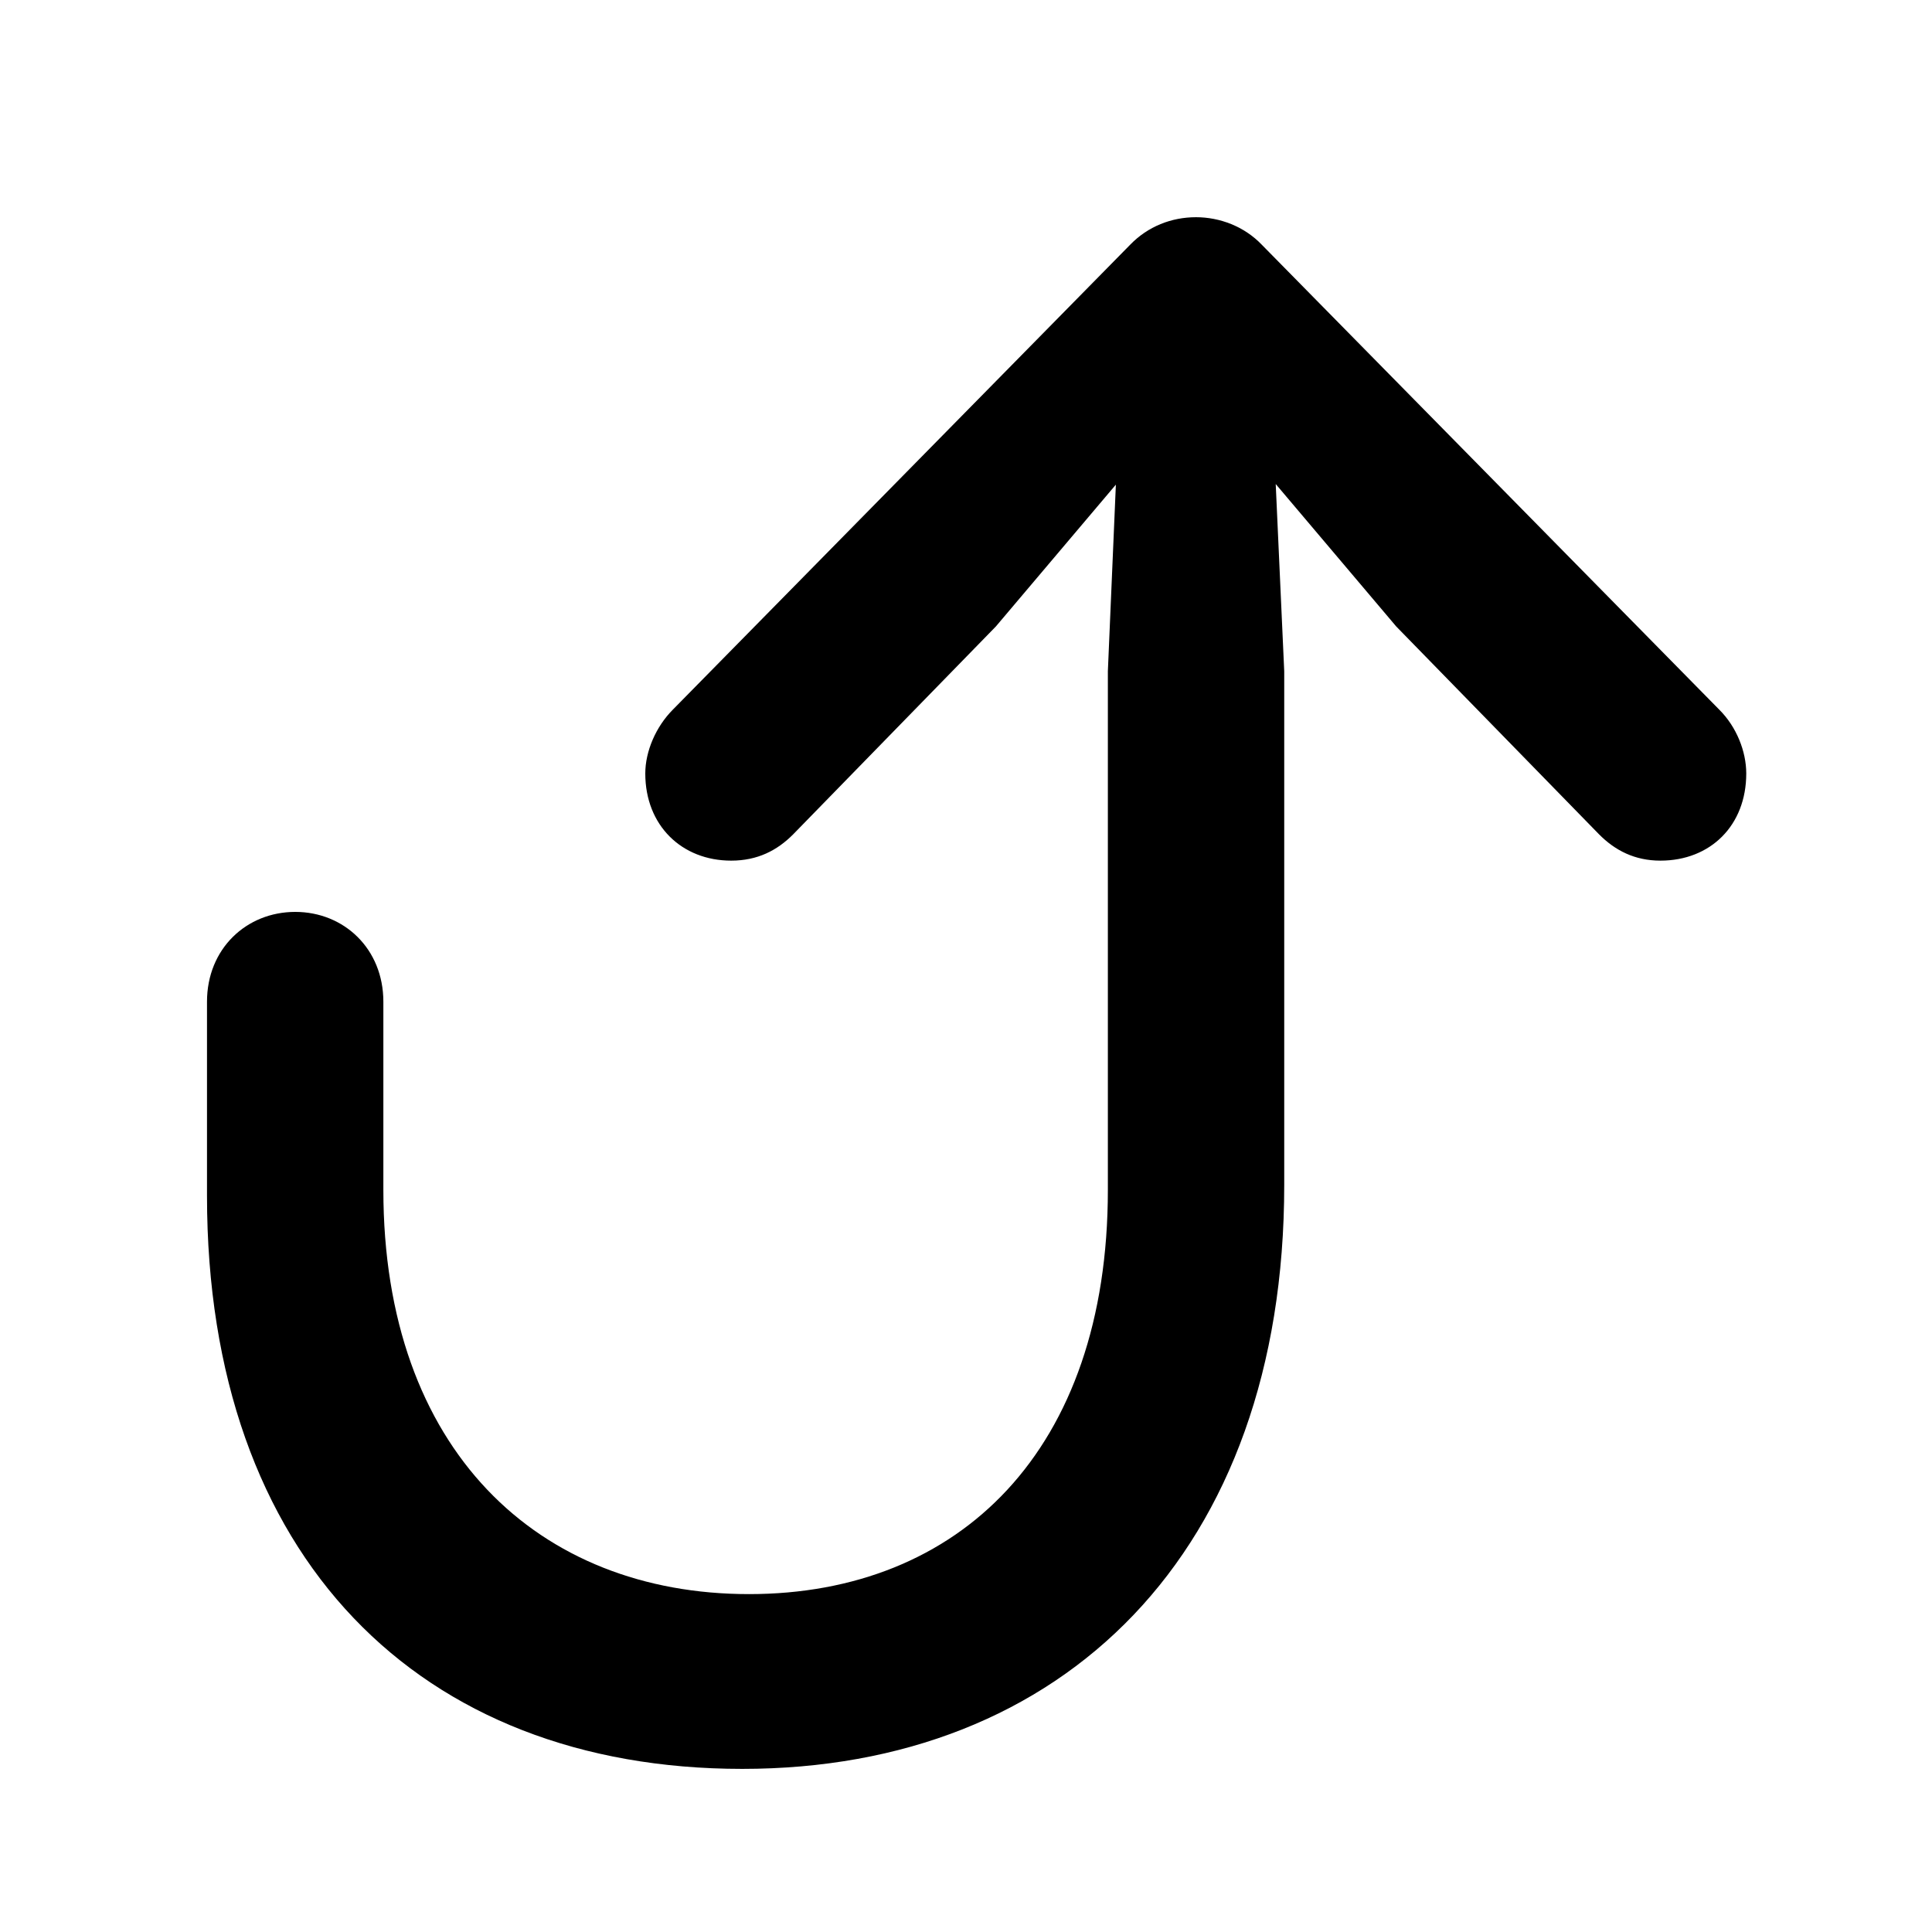 <svg width="28" height="28" viewBox="0 0 28 28" fill="none" xmlns="http://www.w3.org/2000/svg">
<path d="M10.757 25.636C15.412 25.636 18.612 22.501 18.612 17.173V9.728L18.433 5.79L17.761 6.155L20.235 9.079L23.174 12.091C23.406 12.325 23.691 12.473 24.064 12.473C24.789 12.473 25.308 11.964 25.308 11.21C25.308 10.889 25.166 10.532 24.916 10.284L18.287 3.547C18.033 3.281 17.677 3.148 17.333 3.148C16.979 3.148 16.636 3.281 16.379 3.547L9.752 10.284C9.505 10.532 9.352 10.889 9.352 11.21C9.352 11.964 9.881 12.473 10.597 12.473C10.979 12.473 11.264 12.325 11.496 12.091L14.433 9.079L16.907 6.155L16.225 5.79L16.056 9.728V17.245C16.056 21.02 13.906 23.103 10.855 23.103C7.804 23.103 5.556 21.02 5.556 17.245V14.518C5.556 13.749 4.984 13.216 4.279 13.216C3.572 13.216 3 13.749 3 14.518V17.331C3 22.57 6.077 25.636 10.757 25.636Z" fill="black"/>
</svg>
